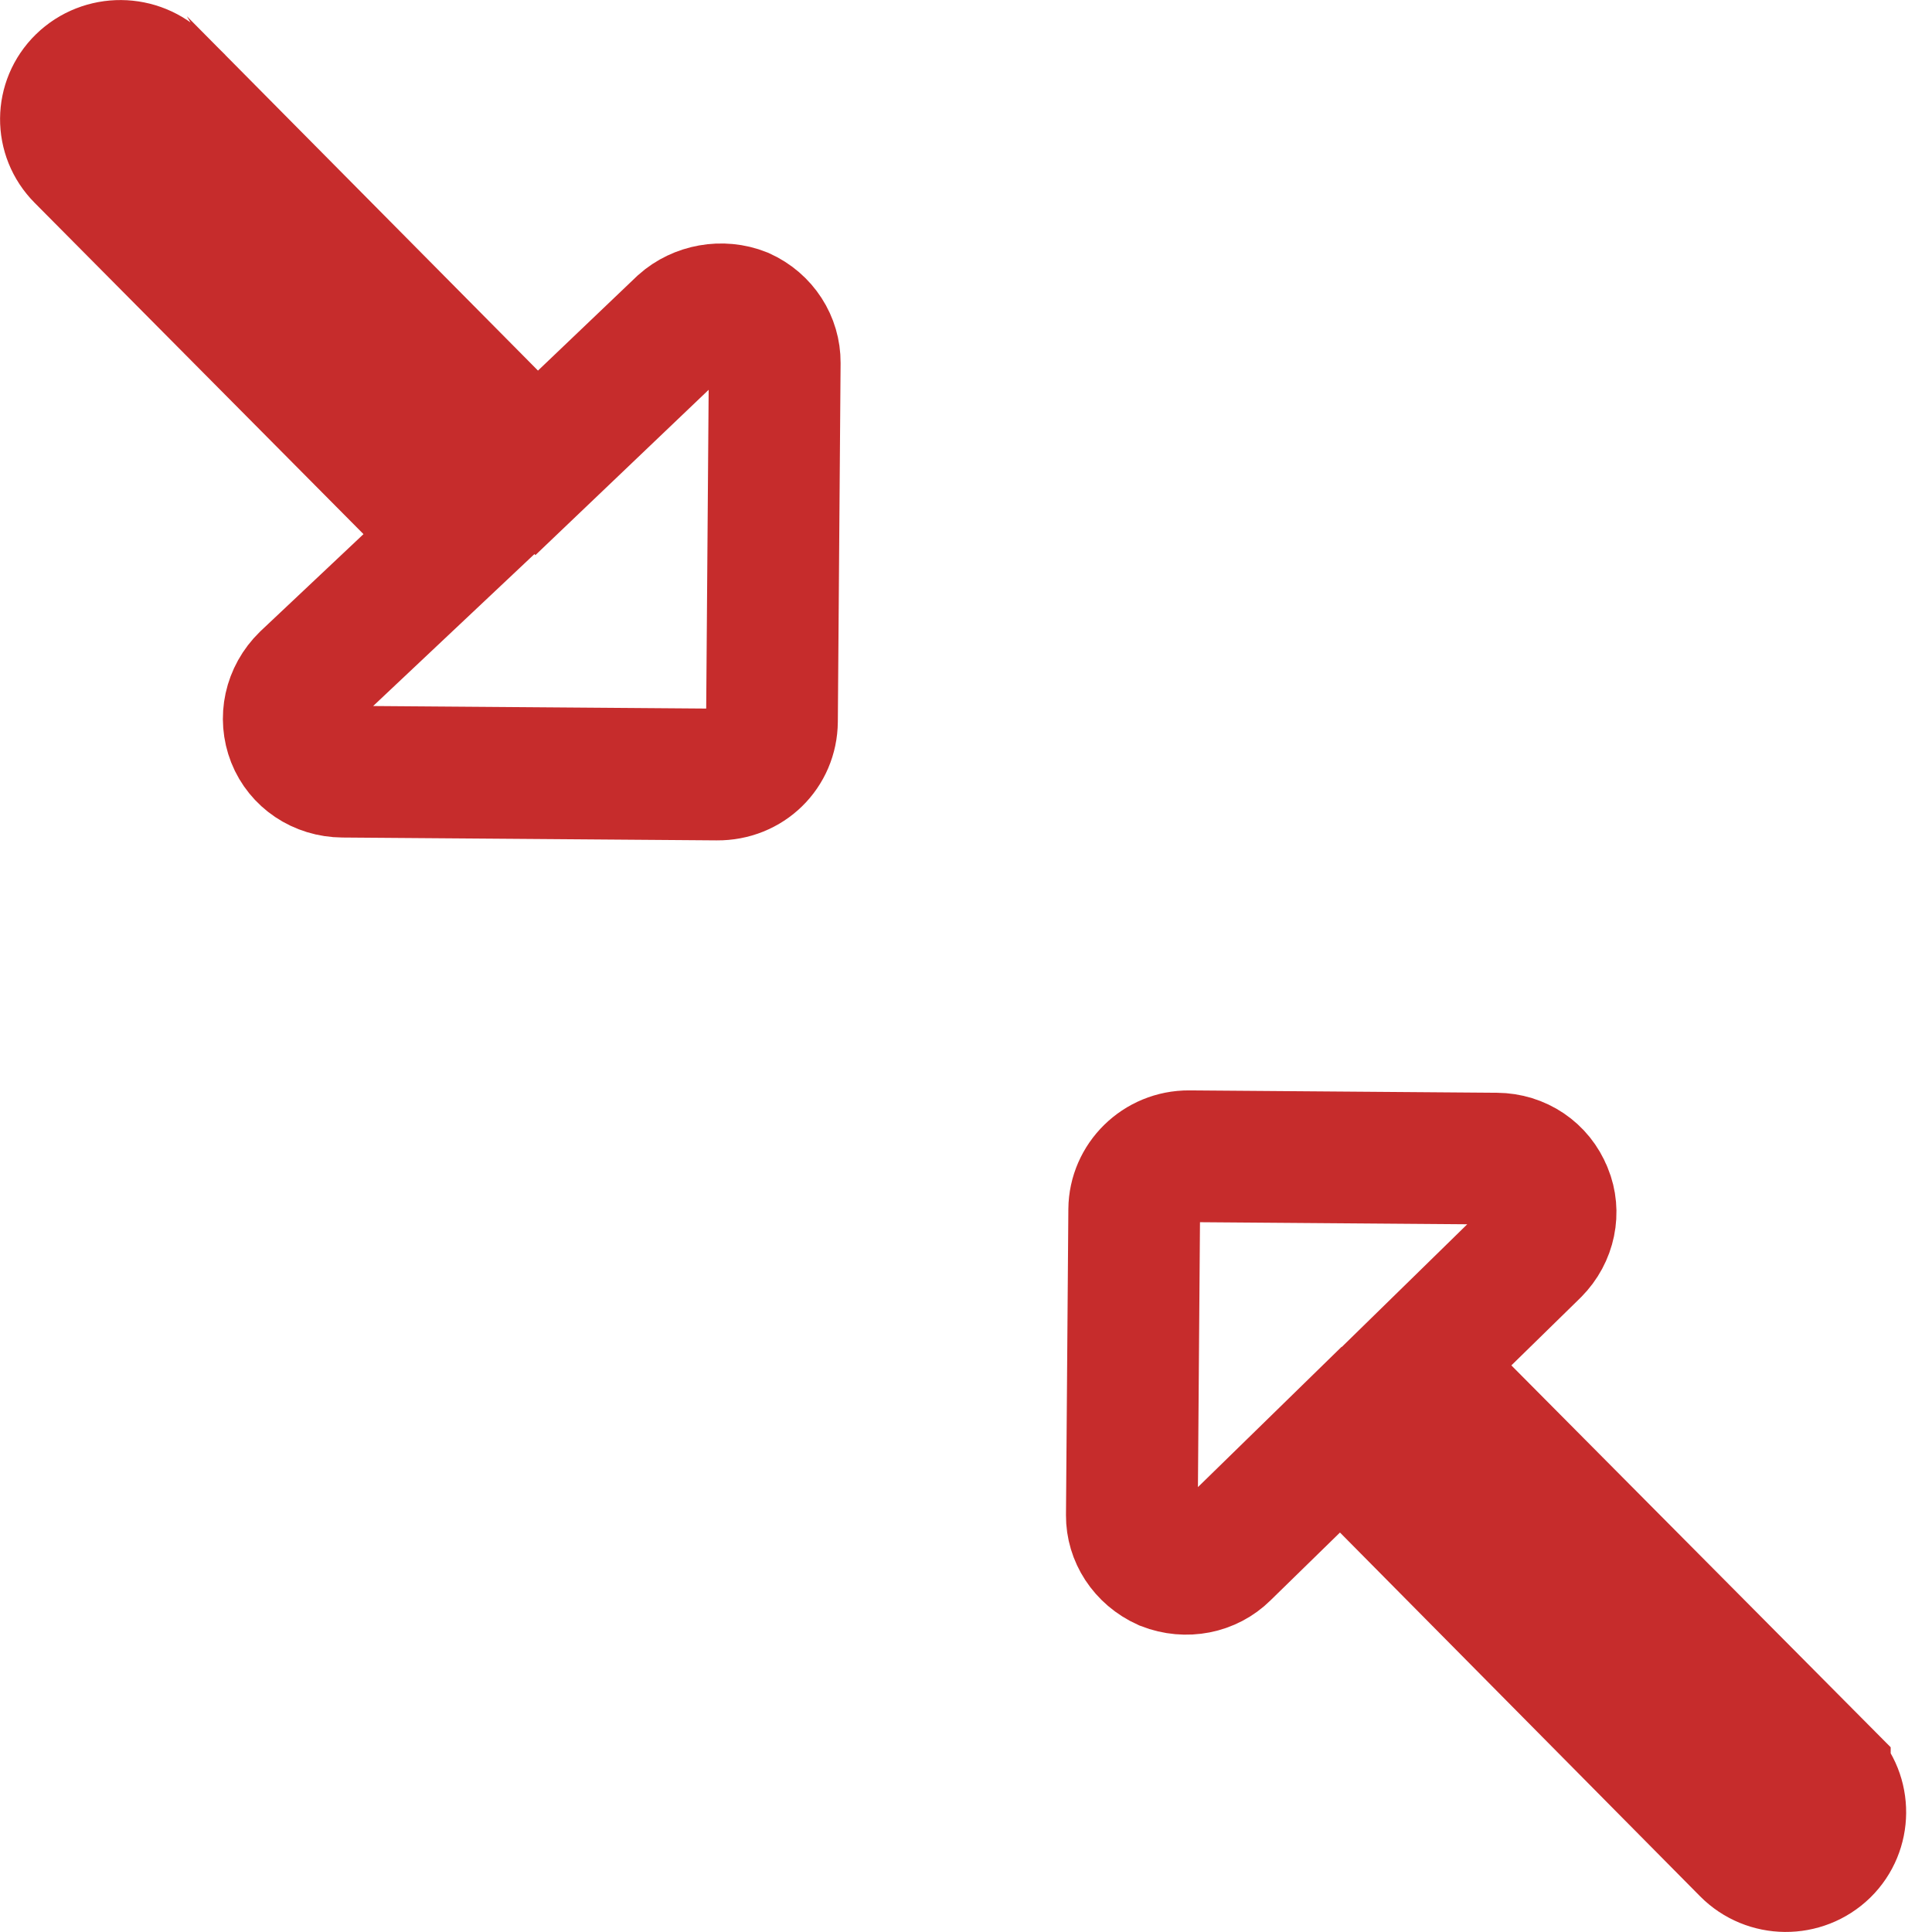 <svg width="44" height="44" viewBox="0 0 44 44" fill="none" xmlns="http://www.w3.org/2000/svg">
<path d="M11.186 9.495L12.223 10.541L13.289 9.524L15.539 7.377C15.903 7.052 16.444 6.953 16.907 7.137C17.372 7.348 17.647 7.791 17.644 8.261L17.581 16.428C17.576 17.107 17.035 17.645 16.332 17.639L7.807 17.574C7.277 17.57 6.839 17.263 6.661 16.816C6.481 16.357 6.588 15.832 6.965 15.463L9.306 13.257L10.428 12.2L9.342 11.107L1.854 3.563C1.379 3.085 1.385 2.326 1.866 1.855C2.356 1.378 3.147 1.384 3.63 1.869C3.63 1.869 3.63 1.87 3.631 1.87L11.186 9.495ZM27.891 35.37L27.891 35.37L27.883 35.378C27.543 35.715 27.016 35.826 26.53 35.636C26.048 35.419 25.774 34.969 25.777 34.514L25.831 27.545C25.836 26.884 26.388 26.328 27.08 26.333L34.083 26.387C34.596 26.391 35.036 26.691 35.221 27.153L35.224 27.159L35.227 27.166C35.405 27.597 35.309 28.12 34.943 28.486C34.942 28.488 34.941 28.488 34.94 28.489L33.373 30.022L32.291 31.08L33.357 32.154L41.559 40.411L41.559 40.412C42.034 40.889 42.028 41.673 41.546 42.144C41.055 42.623 40.264 42.615 39.785 42.132C39.785 42.132 39.785 42.132 39.785 42.132L31.584 33.848L30.535 32.788L29.468 33.83L27.891 35.37Z" stroke="#C62C2C" stroke-width="3"/>
</svg>
